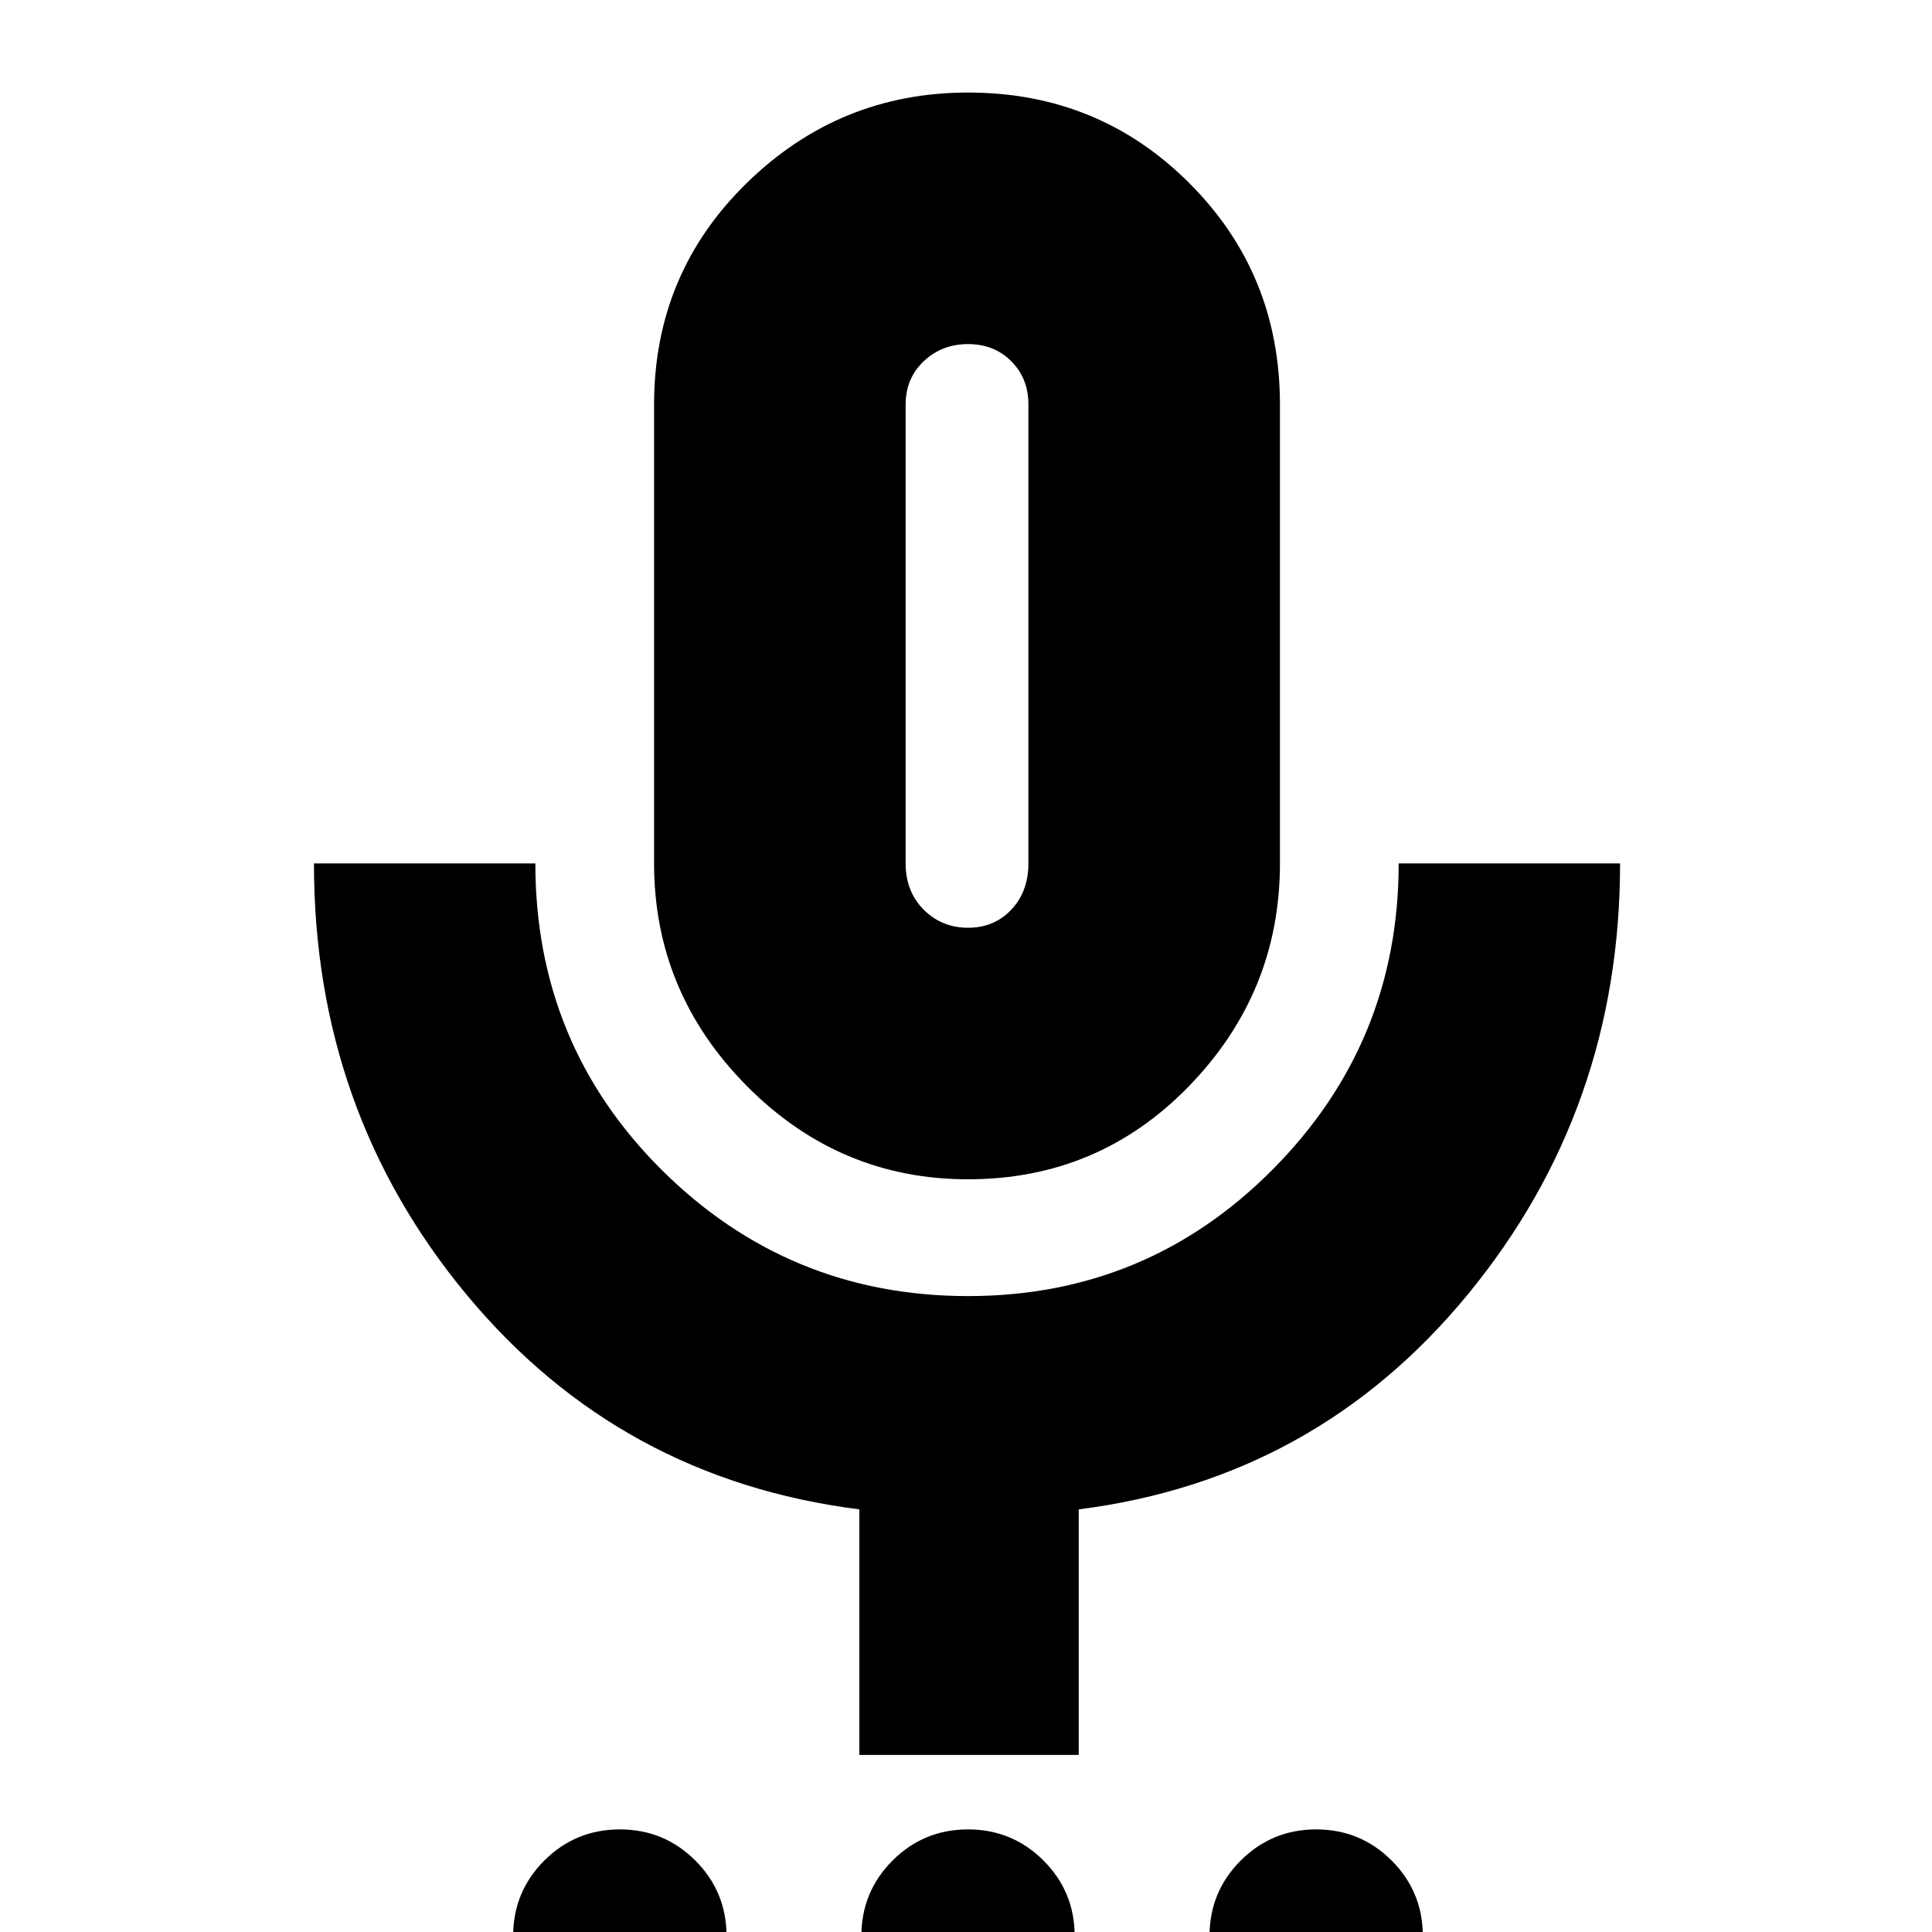 <svg xmlns="http://www.w3.org/2000/svg" height="20" width="20"><path d="M6.417 21.146Q5.979 21.146 5.646 20.823Q5.312 20.5 5.312 20.042Q5.312 19.583 5.635 19.26Q5.958 18.938 6.417 18.938Q6.875 18.938 7.198 19.26Q7.521 19.583 7.521 20.042Q7.521 20.479 7.198 20.812Q6.875 21.146 6.417 21.146ZM10.021 21.146Q9.583 21.146 9.25 20.823Q8.917 20.5 8.917 20.042Q8.917 19.583 9.24 19.26Q9.562 18.938 10.021 18.938Q10.479 18.938 10.802 19.26Q11.125 19.583 11.125 20.042Q11.125 20.479 10.802 20.812Q10.479 21.146 10.021 21.146ZM13.625 21.146Q13.188 21.146 12.854 20.823Q12.521 20.5 12.521 20.042Q12.521 19.583 12.844 19.26Q13.167 18.938 13.625 18.938Q14.083 18.938 14.406 19.26Q14.729 19.583 14.729 20.042Q14.729 20.479 14.406 20.812Q14.083 21.146 13.625 21.146ZM10.021 12.208Q8.688 12.208 7.729 11.24Q6.771 10.271 6.771 8.938V4.188Q6.771 2.833 7.729 1.896Q8.688 0.958 10.021 0.958Q11.375 0.958 12.312 1.896Q13.25 2.833 13.25 4.188V8.938Q13.25 10.271 12.312 11.24Q11.375 12.208 10.021 12.208ZM10.021 6.562Q10.021 6.562 10.021 6.562Q10.021 6.562 10.021 6.562Q10.021 6.562 10.021 6.562Q10.021 6.562 10.021 6.562Q10.021 6.562 10.021 6.562Q10.021 6.562 10.021 6.562Q10.021 6.562 10.021 6.562Q10.021 6.562 10.021 6.562ZM8.896 18.167V15.625Q6.417 15.312 4.833 13.406Q3.25 11.5 3.25 8.938H5.542Q5.542 10.812 6.854 12.115Q8.167 13.417 10.021 13.417Q11.875 13.417 13.177 12.104Q14.479 10.792 14.479 8.938H16.771Q16.771 11.479 15.198 13.396Q13.625 15.312 11.167 15.625V18.167ZM10.021 9.604Q10.292 9.604 10.469 9.417Q10.646 9.229 10.646 8.938V4.188Q10.646 3.917 10.469 3.74Q10.292 3.562 10.021 3.562Q9.75 3.562 9.562 3.74Q9.375 3.917 9.375 4.188V8.938Q9.375 9.229 9.562 9.417Q9.75 9.604 10.021 9.604Z"/></svg>